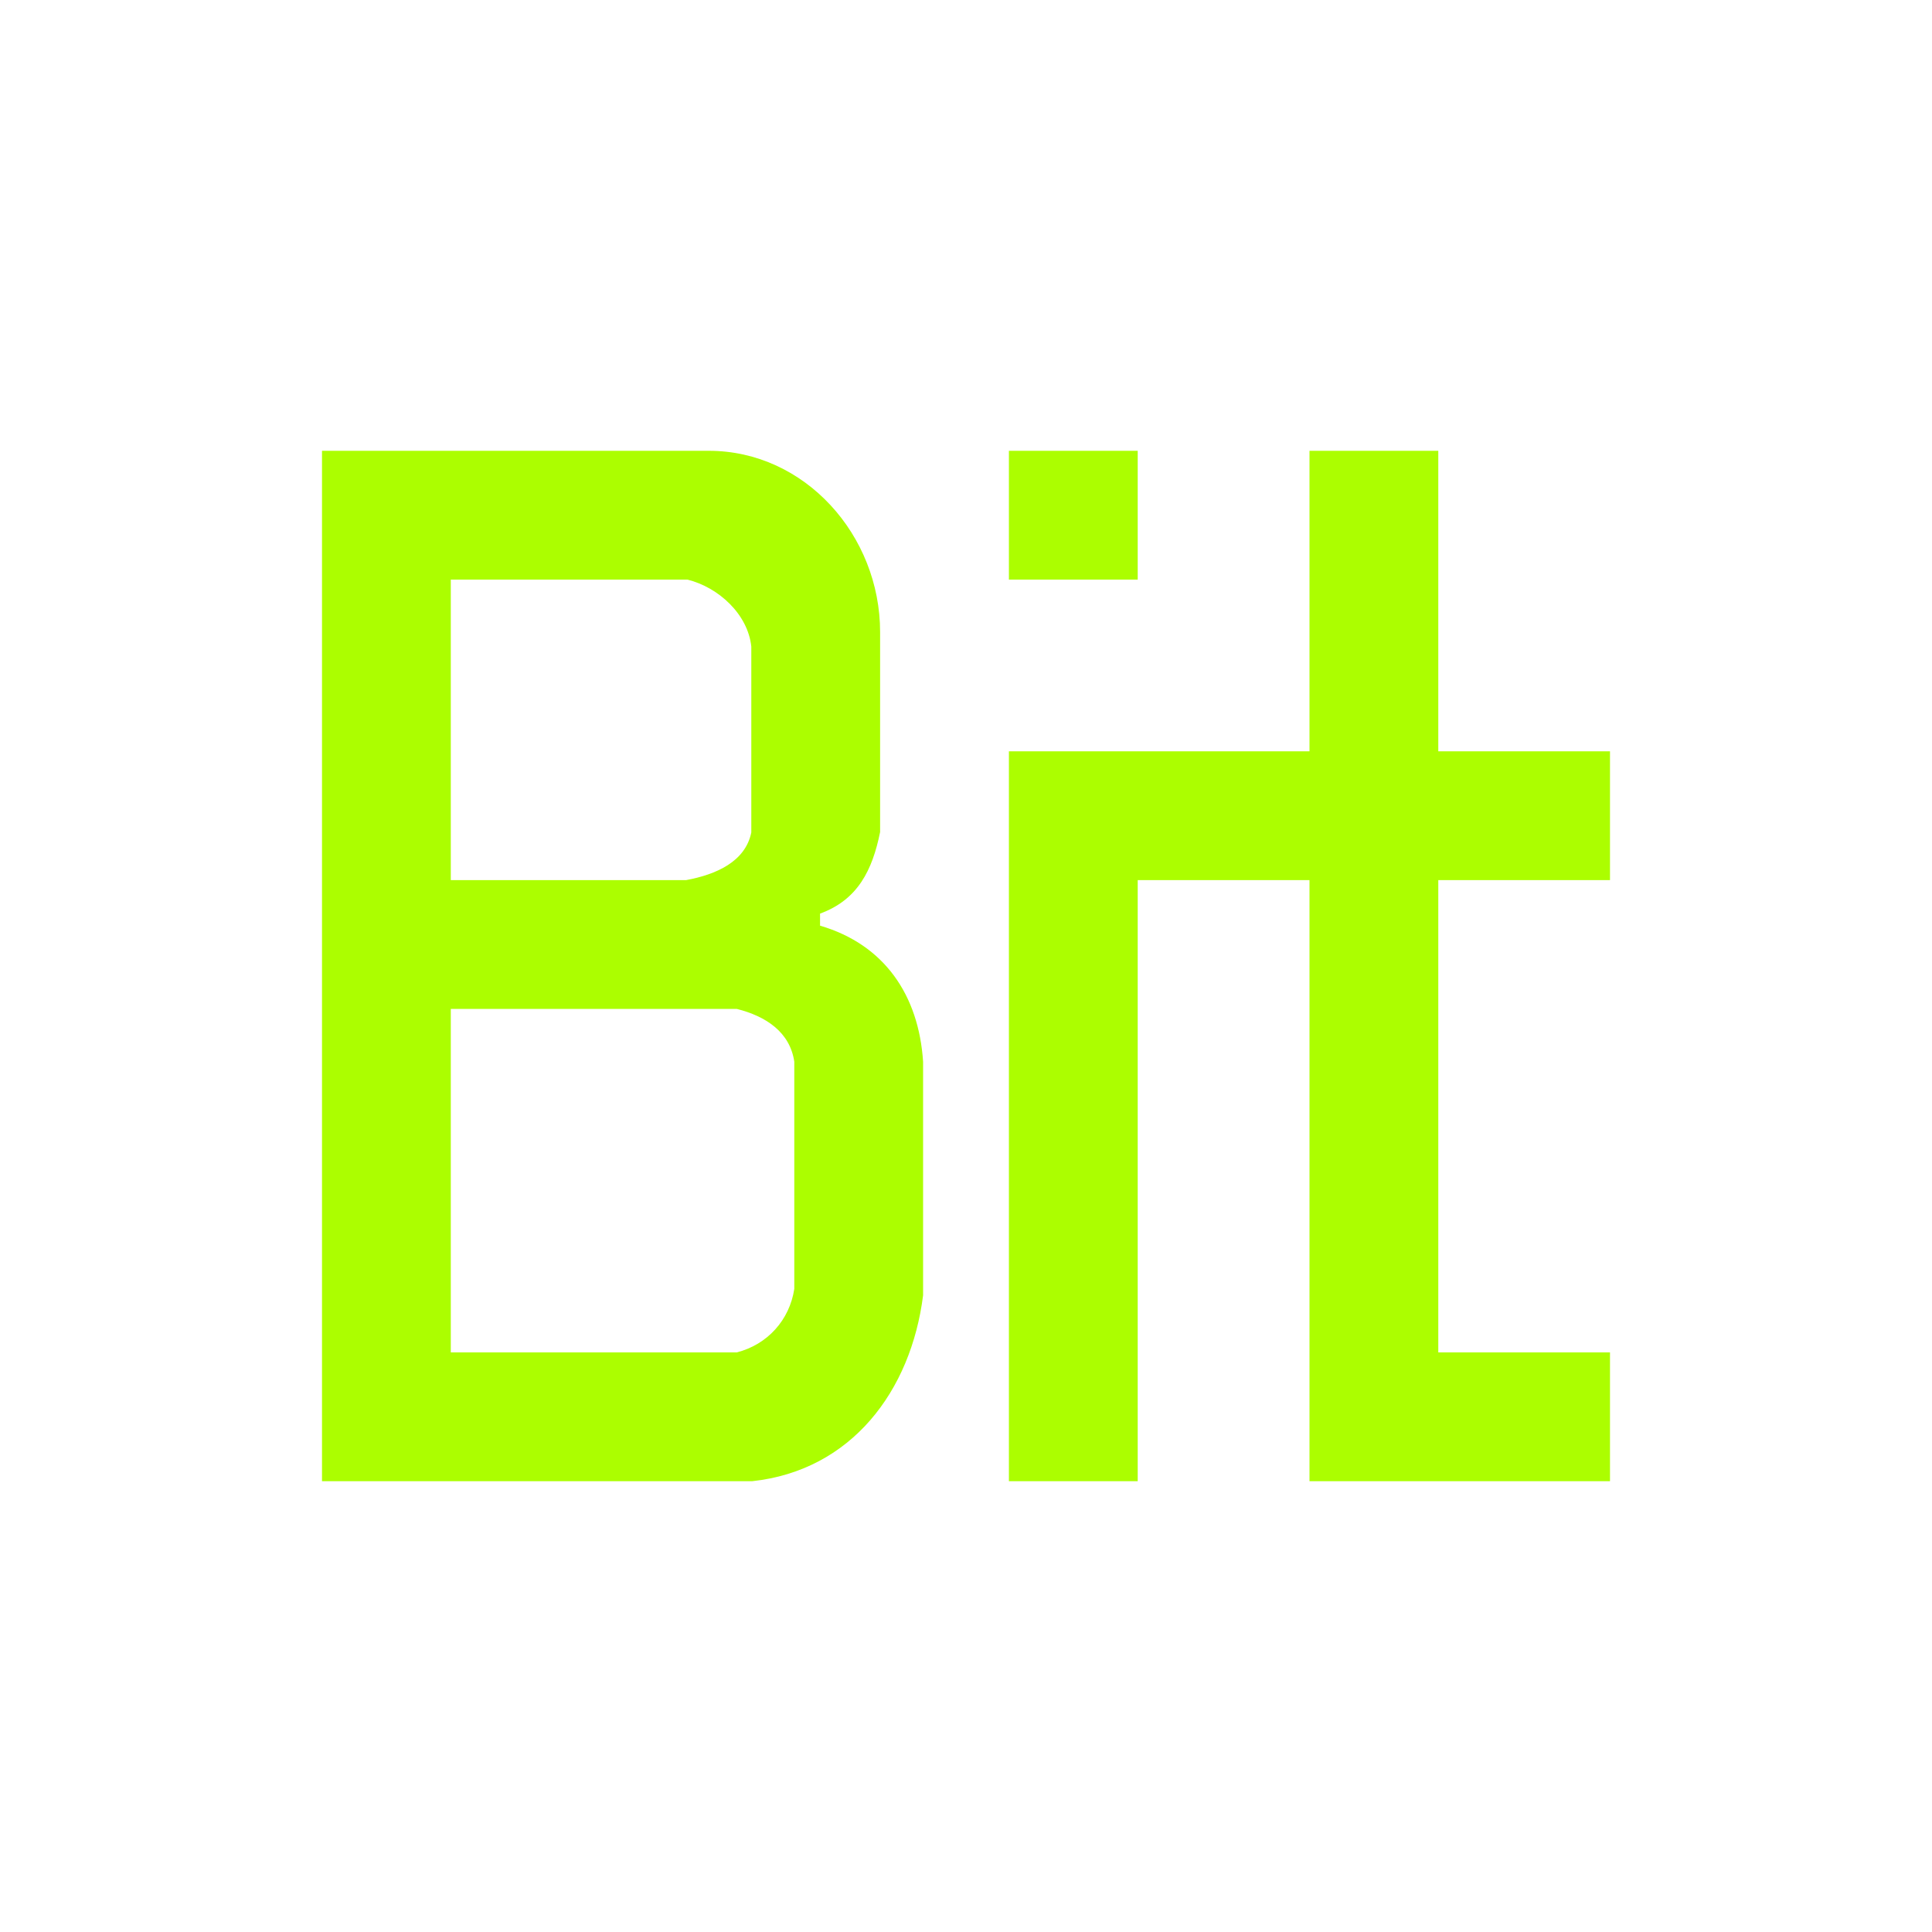 <svg width="24" height="24" viewBox="0 0 24 24" fill="none" xmlns="http://www.w3.org/2000/svg">
<path d="M4 5.6V18.4H9.344C10.576 18.267 11.317 17.28 11.467 16.091V13.189C11.413 12.363 10.987 11.733 10.187 11.499V11.349C10.656 11.178 10.837 10.81 10.933 10.336V7.851C10.933 6.651 10 5.6 8.805 5.6H4ZM12.533 5.6V7.2H14.133V5.6H12.533ZM16.267 5.6V9.333H12.533V18.4H14.133V10.933H16.267V18.4H20V16.8H17.867V10.933H20V9.333H17.867V5.6H16.267ZM8.539 7.2C8.928 7.296 9.291 7.632 9.333 8.032V10.341C9.259 10.704 8.896 10.864 8.523 10.933H5.6V7.2H8.539ZM9.152 12.533C9.515 12.624 9.813 12.821 9.867 13.189V16.011C9.808 16.4 9.531 16.704 9.152 16.8H5.6V12.533H9.152Z" fill="#ACFE00"/>
</svg>
